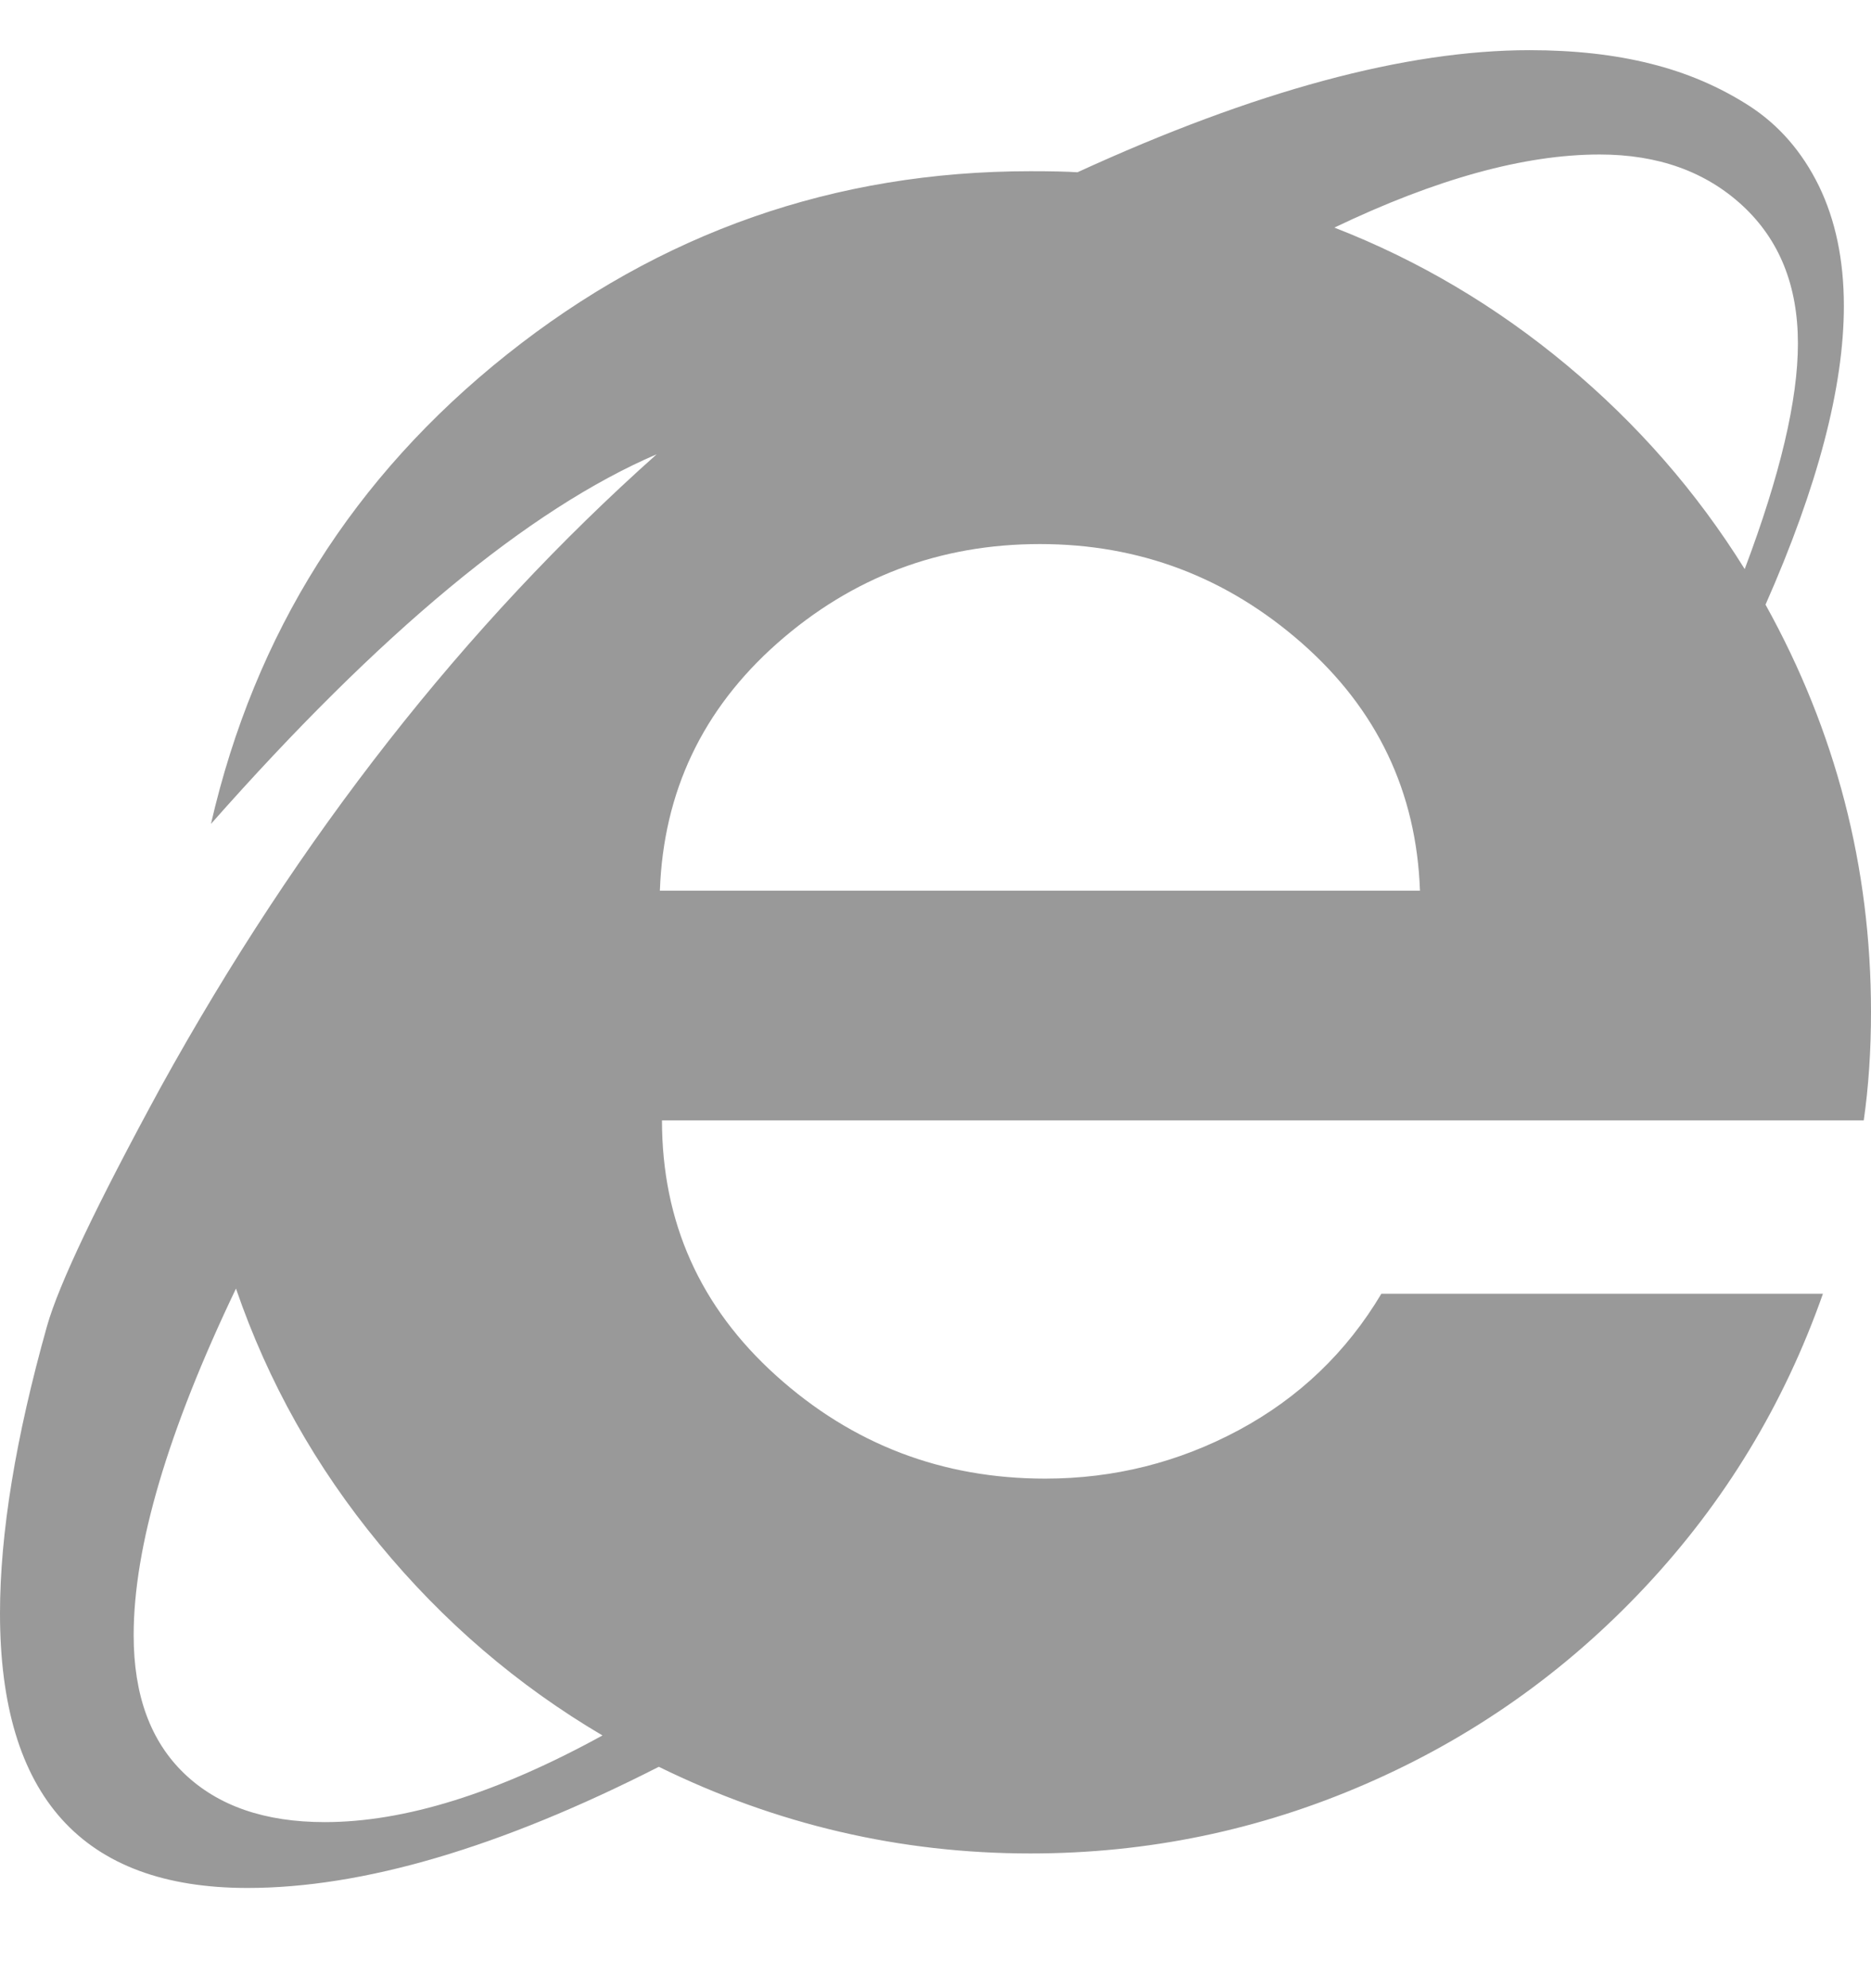 <svg version="1.1" xmlns="http://www.w3.org/2000/svg" xmlns:xlink="http://www.w3.org/1999/xlink" width="16" height="17" viewBox="0 0 16 17"><path id="icon-ie" d="M15.098,5.170 C15.545,4.158 15.768,3.307 15.768,2.616 C15.768,2.223 15.696,1.881 15.554,1.589 C15.411,1.298 15.213,1.070 14.960,0.906 C14.707,0.743 14.426,0.622 14.116,0.545 C13.807,0.467 13.461,0.429 13.080,0.429 C12.021,0.429 10.732,0.777 9.214,1.473 C9.125,1.467 8.991,1.464 8.812,1.464 C7.140,1.464 5.647,1.987 4.335,3.031 C3.022,4.076 2.179,5.414 1.804,7.045 C3.250,5.408 4.521,4.354 5.616,3.884 C3.973,5.348 2.559,7.152 1.375,9.295 C0.827,10.301 0.503,10.982 0.402,11.339 C0.134,12.292 -0.000,13.110 -0.000,13.795 C-0.000,15.360 0.705,16.143 2.116,16.143 C3.104,16.143 4.277,15.798 5.634,15.107 C6.640,15.601 7.699,15.848 8.812,15.848 C9.813,15.848 10.768,15.650 11.679,15.254 C12.589,14.859 13.385,14.298 14.067,13.571 C14.748,12.845 15.256,12.009 15.589,11.062 C15.589,11.062 11.813,11.062 11.813,11.062 C11.515,11.562 11.109,11.951 10.594,12.228 C10.079,12.504 9.527,12.643 8.938,12.643 C8.057,12.643 7.290,12.350 6.638,11.763 C5.987,11.177 5.661,10.449 5.661,9.580 C5.661,9.580 15.938,9.580 15.938,9.580 C15.979,9.295 16.000,8.985 16.000,8.652 C16.000,7.414 15.699,6.253 15.098,5.170 C15.098,5.170 15.098,5.170 15.098,5.170 zM14.920,4.866 C14.509,4.205 14.001,3.624 13.397,3.121 C12.793,2.618 12.131,2.226 11.411,1.946 C12.280,1.530 13.036,1.321 13.679,1.321 C14.179,1.321 14.586,1.467 14.902,1.759 C15.217,2.051 15.375,2.443 15.375,2.937 C15.375,3.420 15.223,4.062 14.920,4.866 C14.920,4.866 14.920,4.866 14.920,4.866 zM2.018,11.018 C2.292,11.816 2.701,12.545 3.246,13.205 C3.790,13.866 4.426,14.411 5.152,14.839 C4.253,15.333 3.461,15.580 2.777,15.580 C2.265,15.580 1.865,15.442 1.576,15.165 C1.287,14.888 1.143,14.494 1.143,13.982 C1.143,13.226 1.434,12.238 2.018,11.018 C2.018,11.018 2.018,11.018 2.018,11.018 zM6.647,5.500 C7.287,4.935 8.036,4.652 8.893,4.652 C9.744,4.652 10.491,4.935 11.134,5.500 C11.777,6.066 12.113,6.771 12.143,7.616 C12.143,7.616 5.643,7.616 5.643,7.616 C5.673,6.771 6.007,6.066 6.647,5.500 z" fill="#999999" /></svg>